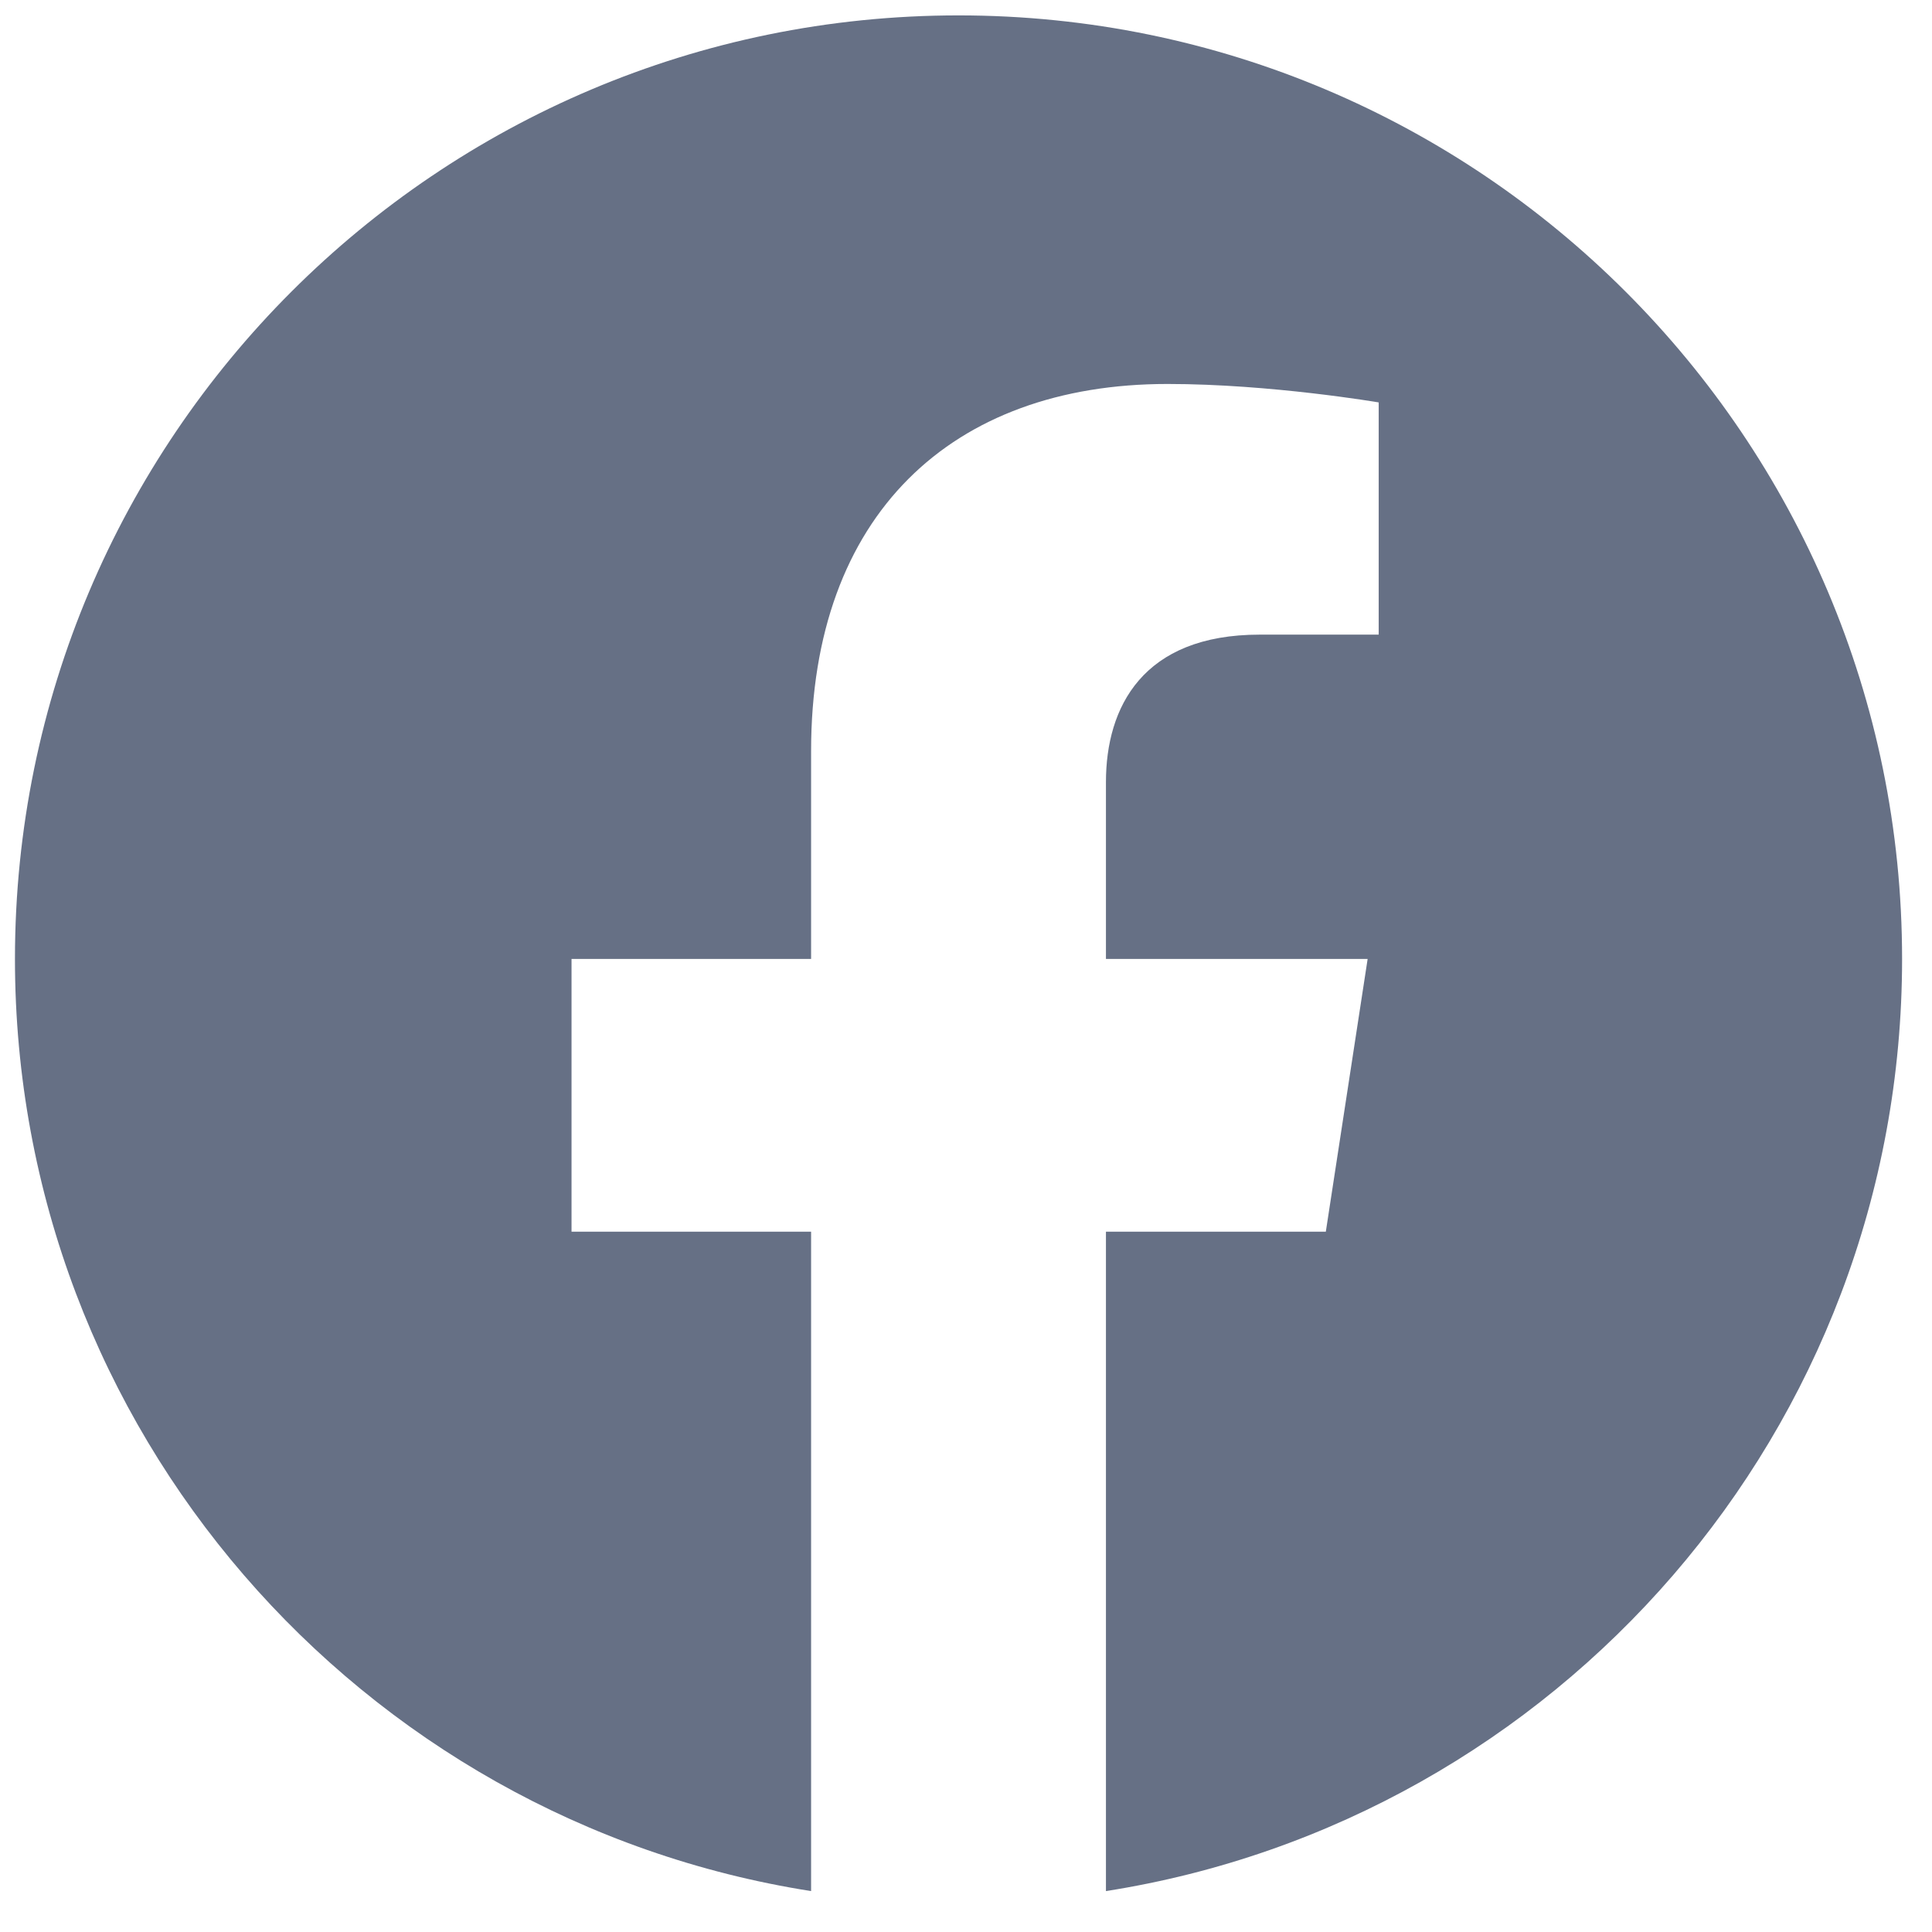 <svg width="62" height="62" viewBox="0 0 62 62" fill="none" xmlns="http://www.w3.org/2000/svg">
<g clip-path="url(#clip0_49_15170)">
<path d="M61.04 30.774C61.04 14.051 47.483 0.494 30.76 0.494C14.037 0.494 0.48 14.051 0.48 30.774C0.48 45.888 11.553 58.415 26.029 60.687V39.527H18.341V30.774H26.029V24.103C26.029 16.514 30.55 12.322 37.466 12.322C40.778 12.322 44.244 12.914 44.244 12.914V20.366H40.426C36.665 20.366 35.491 22.7 35.491 25.097V30.774H43.889L42.547 39.527H35.491V60.687C49.967 58.415 61.04 45.888 61.04 30.774Z" fill="#667085"/>
</g>
<defs>
<clipPath id="clip0_49_15170">
<rect width="60.56" height="60.56" fill="white" transform="translate(0.48 0.494)"/>
</clipPath>
</defs>
</svg>
